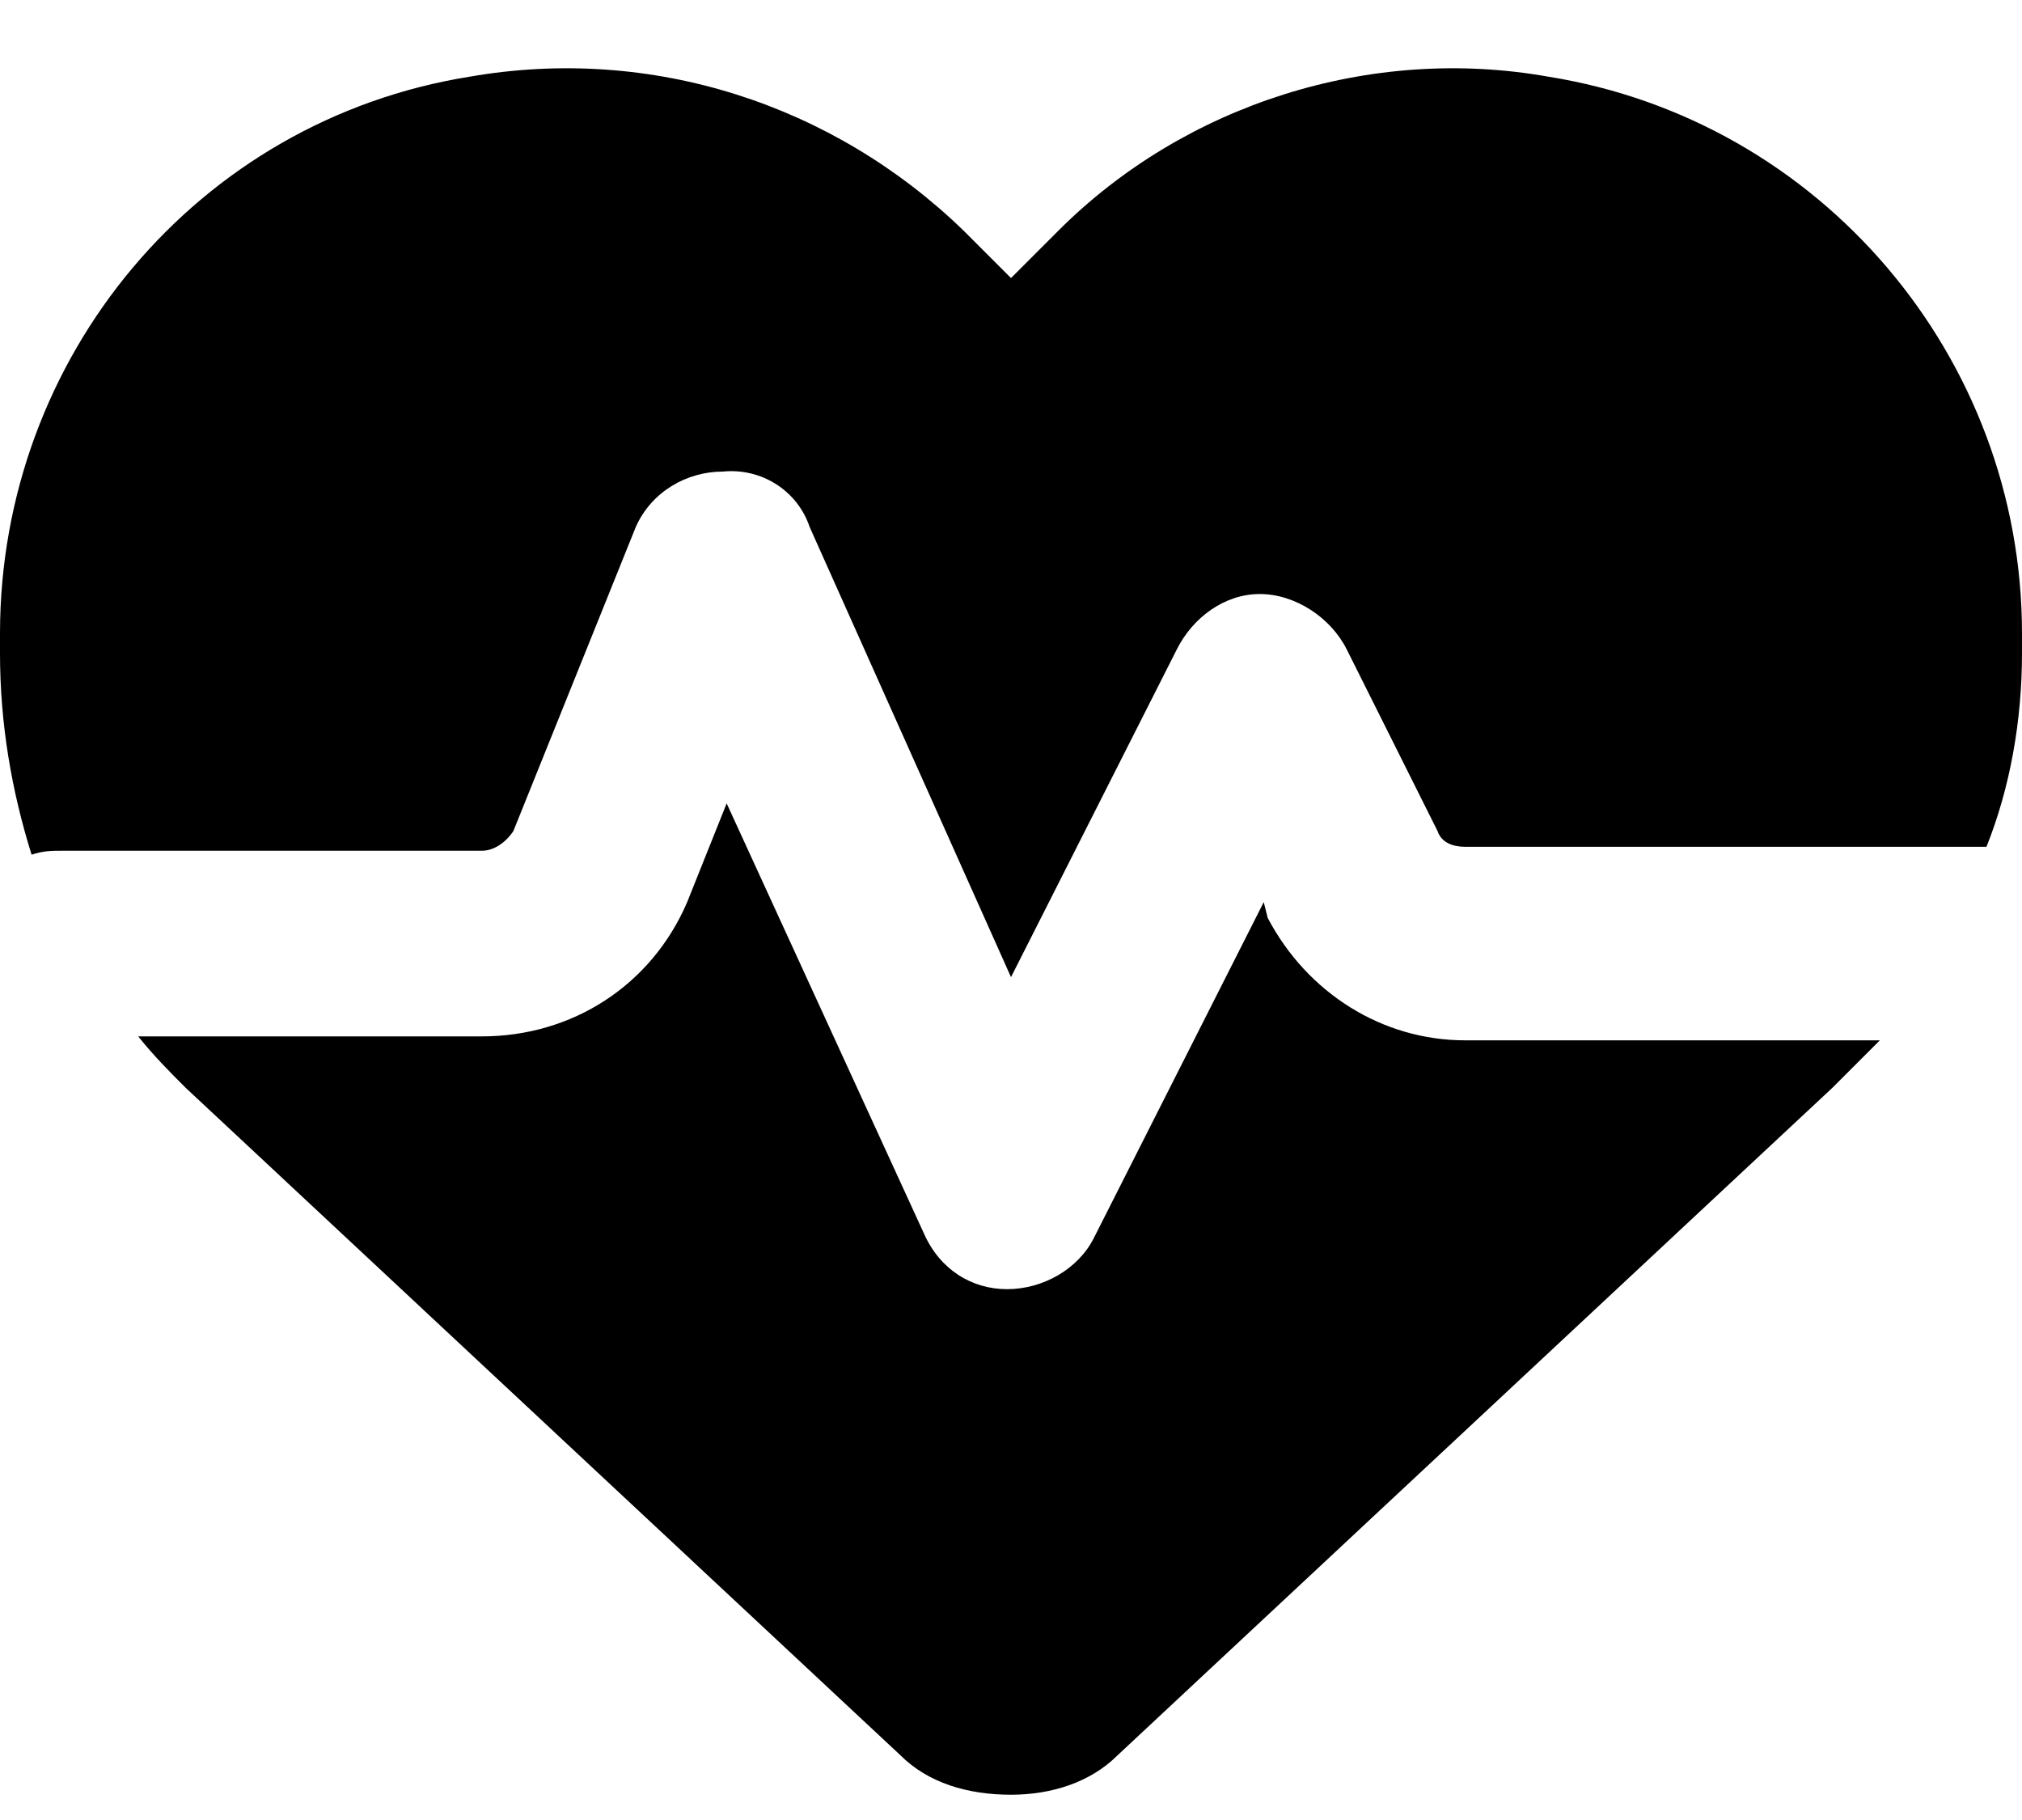 <svg width="40" height="36" viewBox="0 0 40 36" fill="none" xmlns="http://www.w3.org/2000/svg">
<path d="M17.812 34.719L3.672 21.516C3.359 21.203 3.047 20.891 2.734 20.5H9.531C11.328 20.5 12.891 19.484 13.594 17.844L14.375 15.891L18.281 24.406C18.594 25.109 19.219 25.5 19.922 25.5C20.625 25.5 21.328 25.109 21.641 24.484L25 17.844L25.078 18.156C25.859 19.641 27.344 20.578 28.984 20.578H37.188C36.875 20.891 36.562 21.203 36.25 21.516L22.109 34.719C21.562 35.266 20.781 35.5 20 35.5C19.141 35.5 18.359 35.266 17.812 34.719ZM39.297 16.75H28.984C28.75 16.75 28.516 16.672 28.438 16.438L26.641 12.844C26.328 12.219 25.625 11.75 24.922 11.75C24.219 11.75 23.594 12.219 23.281 12.844L20 19.328L16.016 10.422C15.781 9.719 15.078 9.25 14.297 9.328C13.594 9.328 12.891 9.719 12.578 10.422L10.156 16.438C10 16.672 9.766 16.828 9.531 16.828H1.25C1.016 16.828 0.859 16.828 0.625 16.906C0.234 15.656 0 14.328 0 12.922V12.531C0 7.062 3.906 2.375 9.297 1.516C12.891 0.891 16.484 2.062 19.062 4.562L20 5.5L20.938 4.562C23.438 2.062 27.109 0.891 30.625 1.516C36.016 2.375 40 7.062 40 12.531V12.922C40 14.25 39.766 15.578 39.297 16.75Z" fill="black"/>
</svg>
